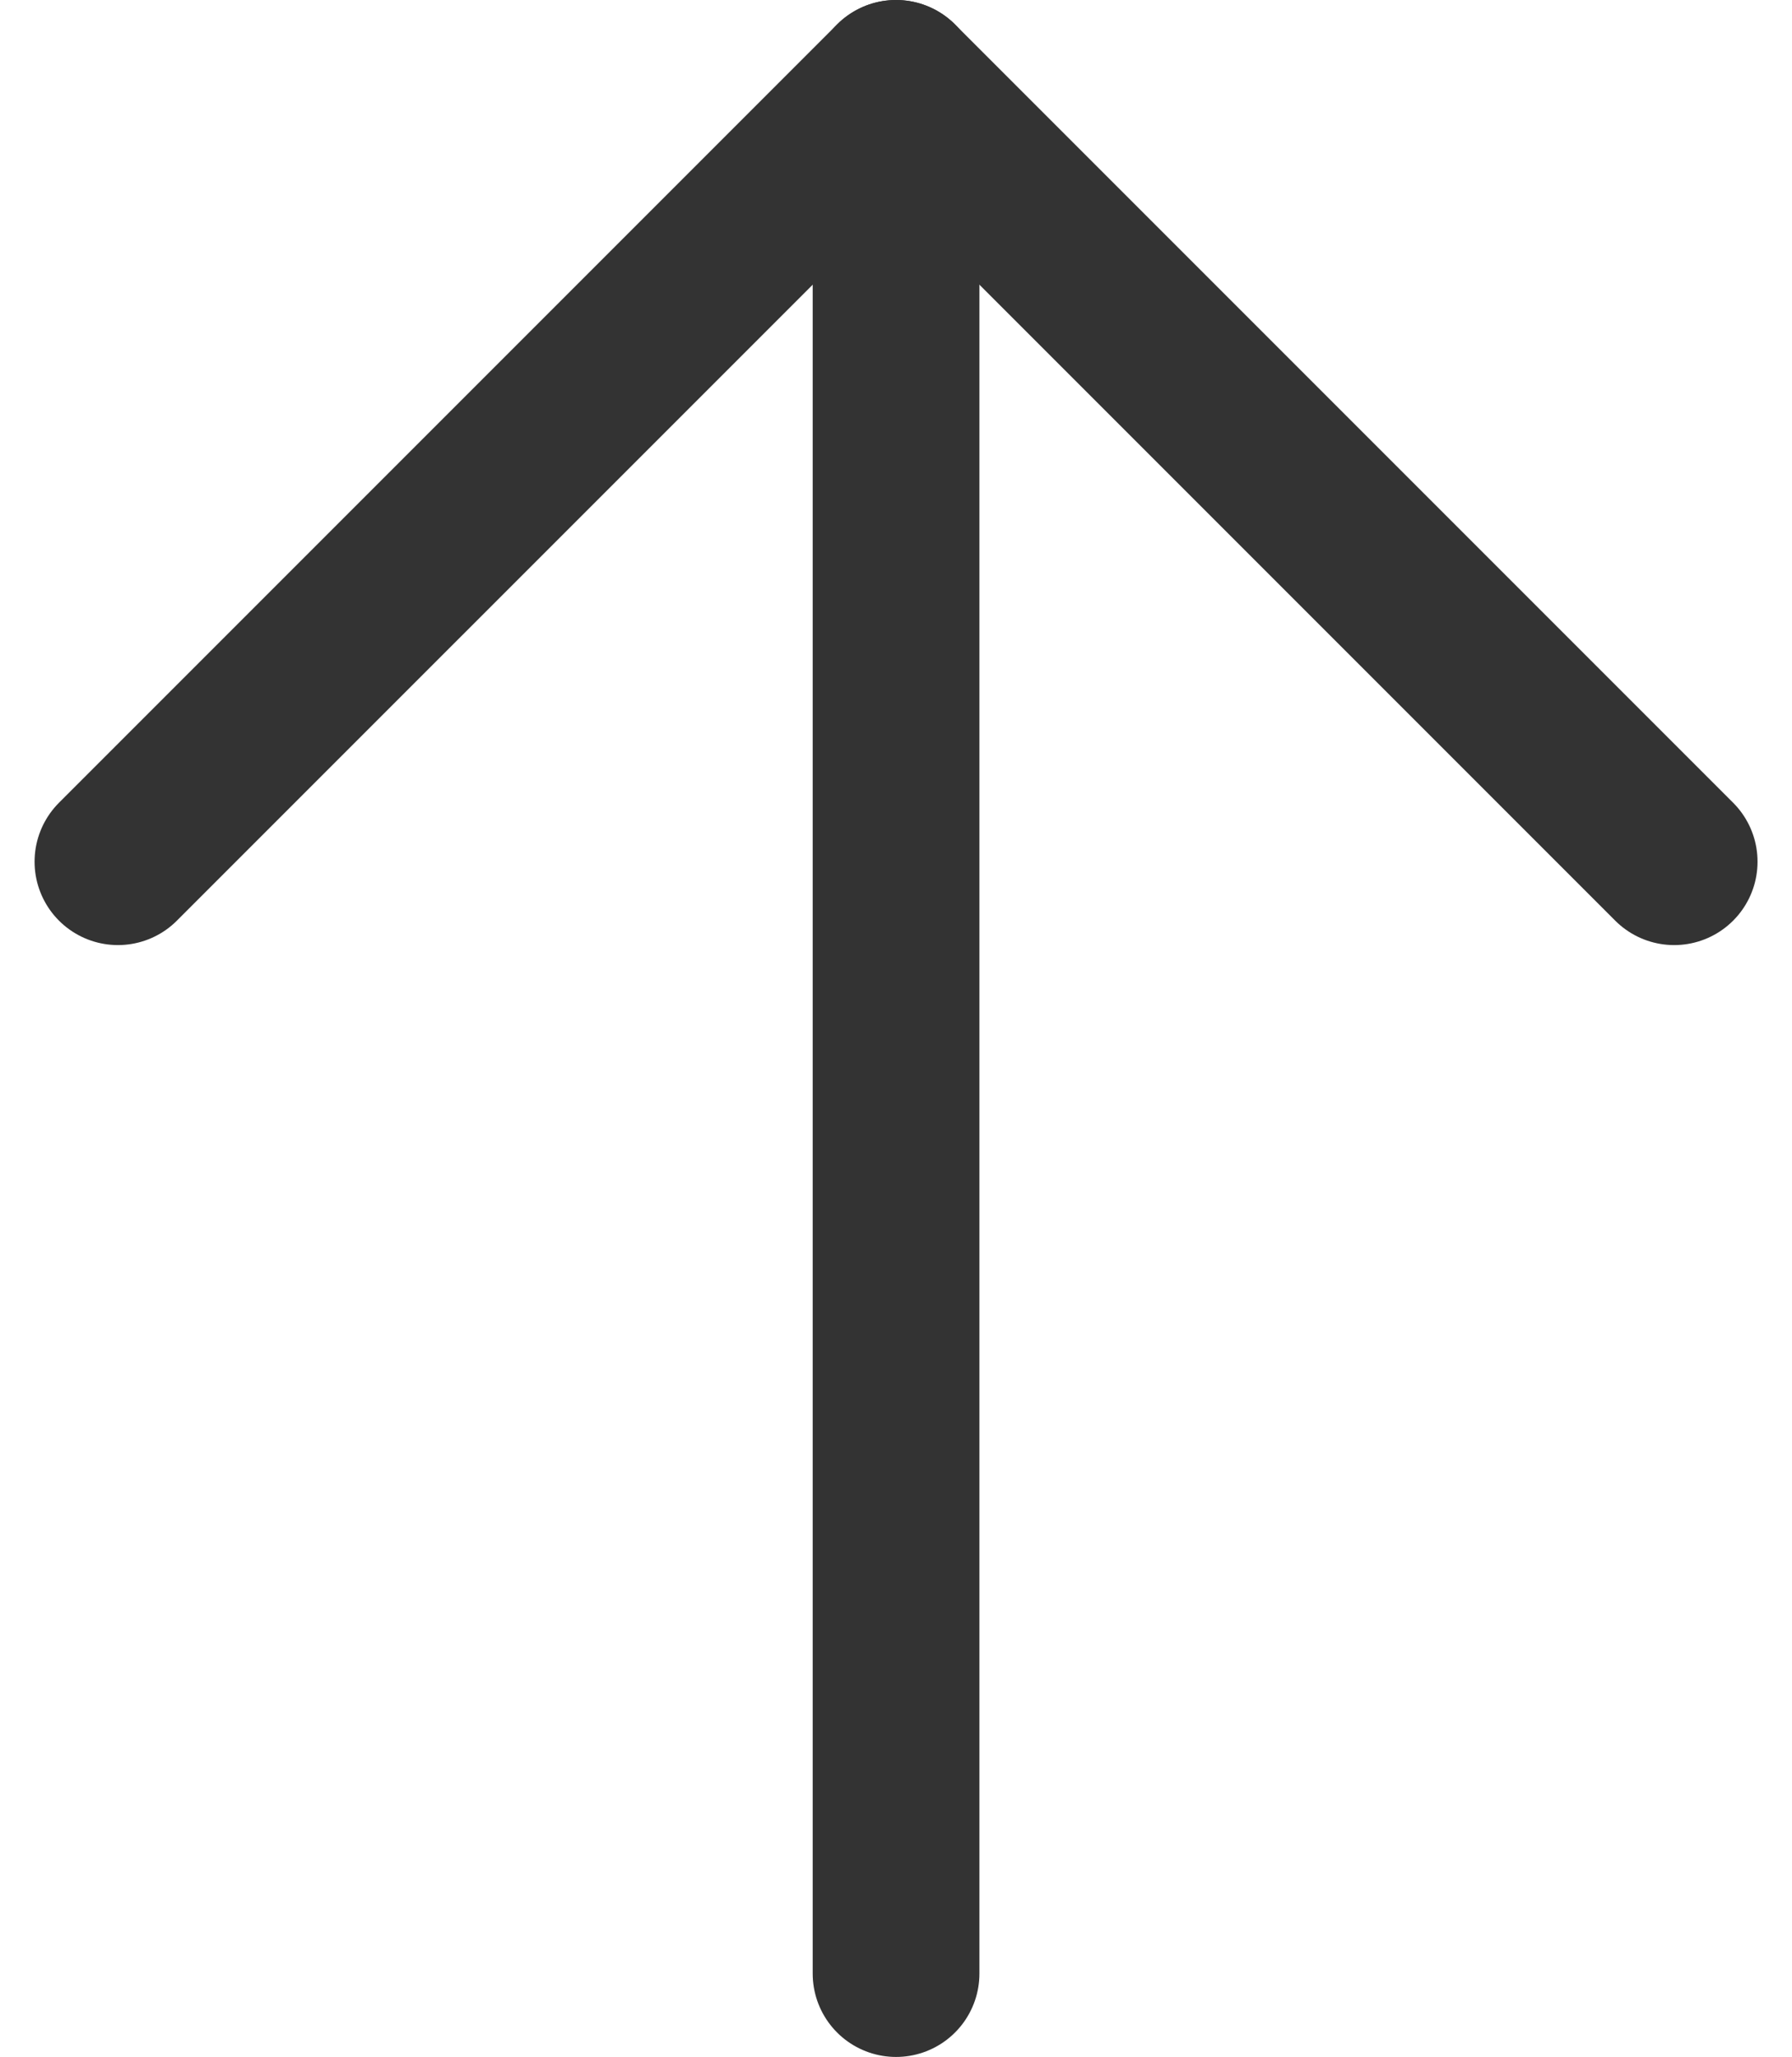 <svg xmlns="http://www.w3.org/2000/svg" width="16.121" height="18.5" viewBox="0 0 16.121 18.5"><defs><style>.a{fill:none;stroke:#333;stroke-linecap:round;stroke-linejoin:round;stroke-width:1.5px;}</style></defs><g transform="translate(15.061 0.75) rotate(90)"><line class="a" x1="17" transform="translate(0 7)"/><path class="a" d="M12,19,5,12l7-7" transform="translate(-5 -5)"/></g></svg>